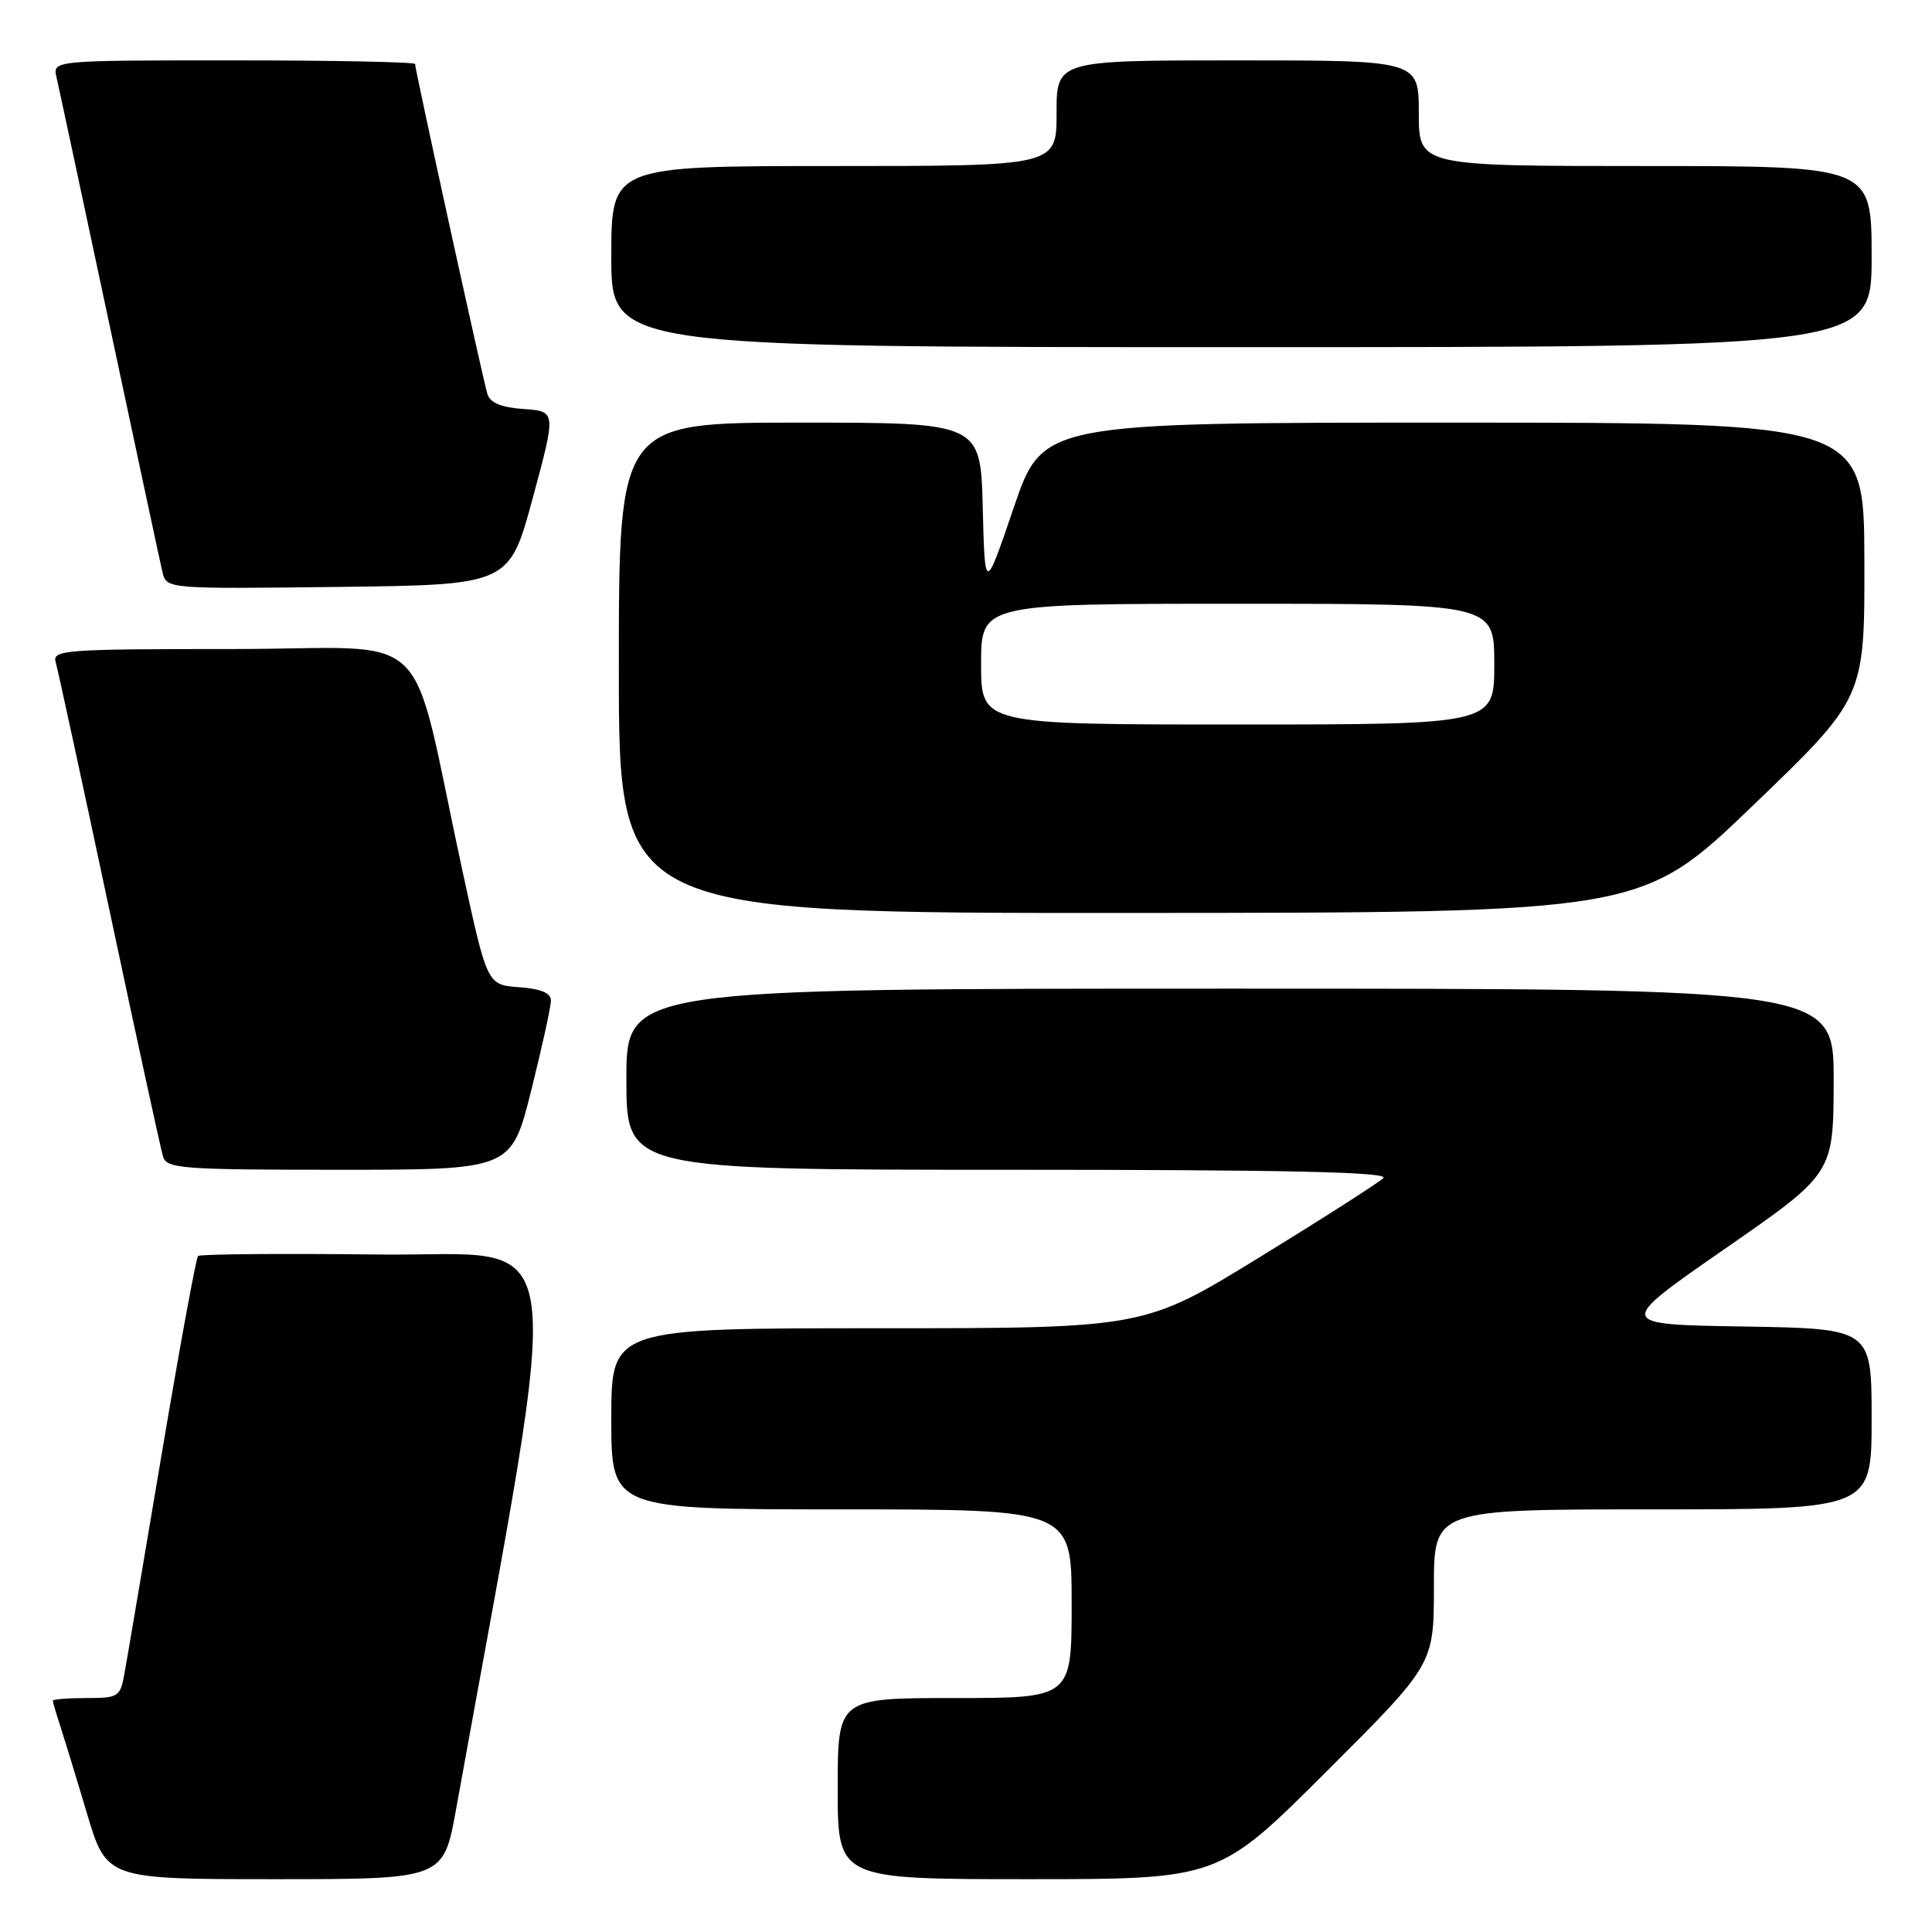 <?xml version="1.0" encoding="UTF-8" standalone="no"?>
<!DOCTYPE svg PUBLIC "-//W3C//DTD SVG 1.1//EN" "http://www.w3.org/Graphics/SVG/1.1/DTD/svg11.dtd" >
<svg xmlns="http://www.w3.org/2000/svg" xmlns:xlink="http://www.w3.org/1999/xlink" version="1.1" viewBox="0 0 256 256">
 <g >
 <path fill="currentColor"
d=" M 60.43 239.75 C 74.95 159.30 75.96 166.53 50.17 166.23 C 37.27 166.08 26.49 166.17 26.24 166.43 C 25.98 166.69 23.81 178.51 21.42 192.70 C 19.03 206.89 16.82 219.96 16.49 221.75 C 15.94 224.84 15.69 225.00 11.45 225.00 C 9.00 225.00 7.00 225.16 7.00 225.35 C 7.00 225.54 7.43 227.01 7.95 228.60 C 8.47 230.20 10.08 235.44 11.51 240.25 C 14.12 249.00 14.12 249.00 36.44 249.00 C 58.76 249.00 58.76 249.00 60.43 239.75 Z  M 175.74 234.76 C 190.00 220.53 190.00 220.53 190.00 210.26 C 190.00 200.00 190.00 200.00 219.00 200.00 C 248.00 200.00 248.00 200.00 248.00 188.02 C 248.00 176.05 248.00 176.05 231.05 175.77 C 214.10 175.50 214.10 175.50 228.52 165.50 C 242.94 155.50 242.94 155.50 242.97 143.25 C 243.00 131.00 243.00 131.00 163.00 131.00 C 83.00 131.00 83.00 131.00 83.00 143.00 C 83.00 155.00 83.00 155.00 133.70 155.00 C 170.56 155.00 184.10 155.30 183.30 156.10 C 182.70 156.70 175.31 161.43 166.89 166.60 C 151.58 176.00 151.58 176.00 116.29 176.00 C 81.00 176.00 81.00 176.00 81.00 188.00 C 81.00 200.00 81.00 200.00 111.50 200.00 C 142.00 200.00 142.00 200.00 142.00 212.50 C 142.00 225.00 142.00 225.00 126.50 225.00 C 111.00 225.00 111.00 225.00 111.00 237.00 C 111.00 249.00 111.00 249.00 136.24 249.00 C 161.47 249.00 161.47 249.00 175.74 234.76 Z  M 70.38 144.53 C 71.82 138.77 73.00 133.40 73.00 132.59 C 73.00 131.57 71.69 131.02 68.78 130.81 C 64.56 130.50 64.56 130.50 61.30 115.50 C 54.05 82.07 58.10 86.00 30.86 86.00 C 8.48 86.00 6.90 86.12 7.38 87.75 C 7.66 88.71 10.86 103.45 14.48 120.50 C 18.10 137.55 21.31 152.29 21.60 153.25 C 22.09 154.85 24.09 155.00 44.94 155.00 C 67.75 155.00 67.75 155.00 70.38 144.53 Z  M 232.29 106.72 C 247.08 92.50 247.08 92.50 247.04 74.25 C 247.00 56.00 247.00 56.00 192.58 56.00 C 138.17 56.00 138.17 56.00 134.33 67.25 C 130.50 78.50 130.50 78.50 130.22 67.25 C 129.93 56.00 129.93 56.00 105.97 56.00 C 82.00 56.00 82.00 56.00 82.00 88.50 C 82.00 121.00 82.00 121.00 149.75 120.97 C 217.50 120.94 217.50 120.94 232.29 106.72 Z  M 70.59 66.00 C 73.70 54.50 73.70 54.50 69.40 54.20 C 66.41 53.99 64.94 53.38 64.58 52.20 C 64.00 50.33 55.00 9.25 55.00 8.48 C 55.00 8.22 44.19 8.00 30.98 8.00 C 6.96 8.00 6.96 8.00 7.49 10.25 C 7.78 11.49 10.93 26.23 14.50 43.00 C 18.07 59.77 21.22 74.52 21.52 75.77 C 22.05 78.04 22.05 78.04 44.76 77.77 C 67.48 77.50 67.48 77.50 70.59 66.00 Z  M 248.00 34.00 C 248.00 22.00 248.00 22.00 218.00 22.00 C 188.00 22.00 188.00 22.00 188.00 15.00 C 188.00 8.00 188.00 8.00 164.00 8.00 C 140.00 8.00 140.00 8.00 140.00 15.00 C 140.00 22.00 140.00 22.00 110.50 22.00 C 81.00 22.00 81.00 22.00 81.00 34.00 C 81.00 46.00 81.00 46.00 164.50 46.00 C 248.00 46.00 248.00 46.00 248.00 34.00 Z  M 130.00 88.00 C 130.00 80.00 130.00 80.00 164.00 80.00 C 198.00 80.00 198.00 80.00 198.00 88.00 C 198.00 96.00 198.00 96.00 164.00 96.00 C 130.00 96.00 130.00 96.00 130.00 88.00 Z "/>
</g>
</svg>